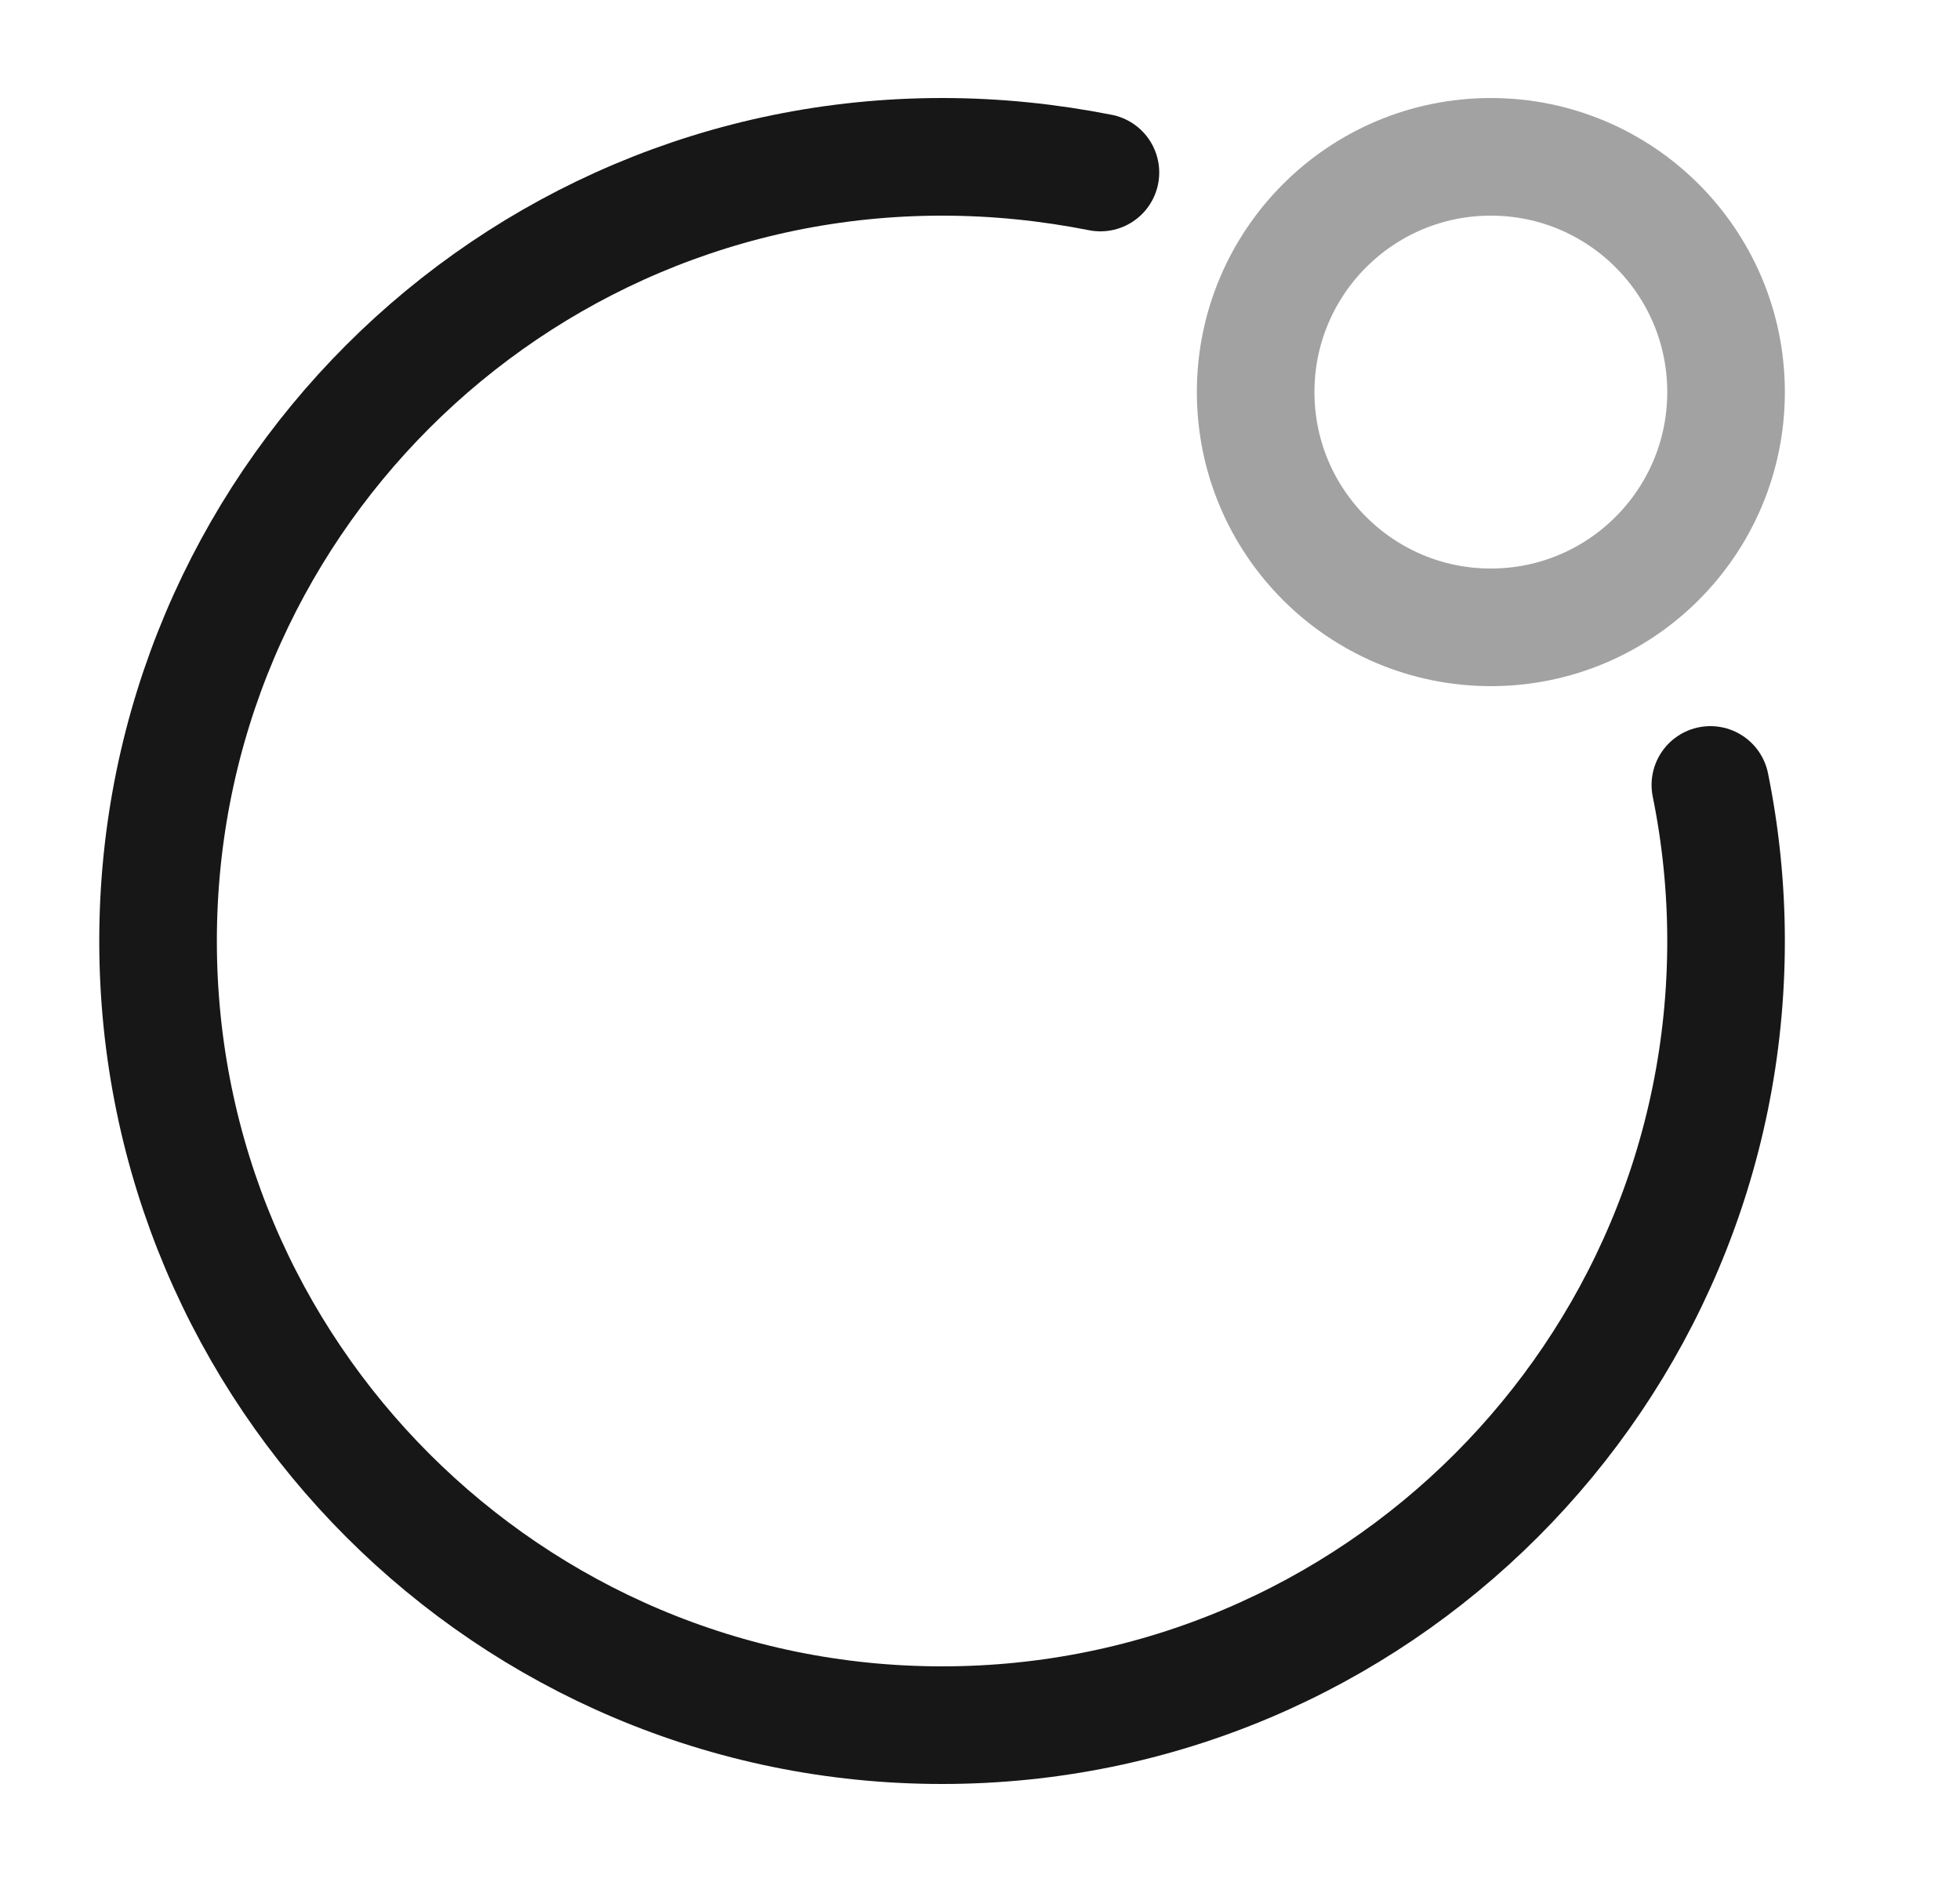 <svg width="25" height="24" viewBox="0 0 25 24" fill="none" xmlns="http://www.w3.org/2000/svg">
<path opacity="0.4" d="M19.016 8C20.672 8 22.016 6.657 22.016 5C22.016 3.343 20.672 2 19.016 2C17.359 2 16.016 3.343 16.016 5C16.016 6.657 17.359 8 19.016 8Z" stroke="#171717" stroke-width="1.5" stroke-linecap="round" stroke-linejoin="round"/>
<path d="M14.036 2.2C13.376 2.07 12.706 2 12.016 2C6.496 2 2.016 6.48 2.016 12C2.016 17.52 6.496 22 12.016 22C17.536 22 22.016 17.52 22.016 12C22.016 11.32 21.946 10.65 21.816 10.01" stroke="#171717" stroke-width="1.5" stroke-linecap="round" stroke-linejoin="round"/>
</svg>
